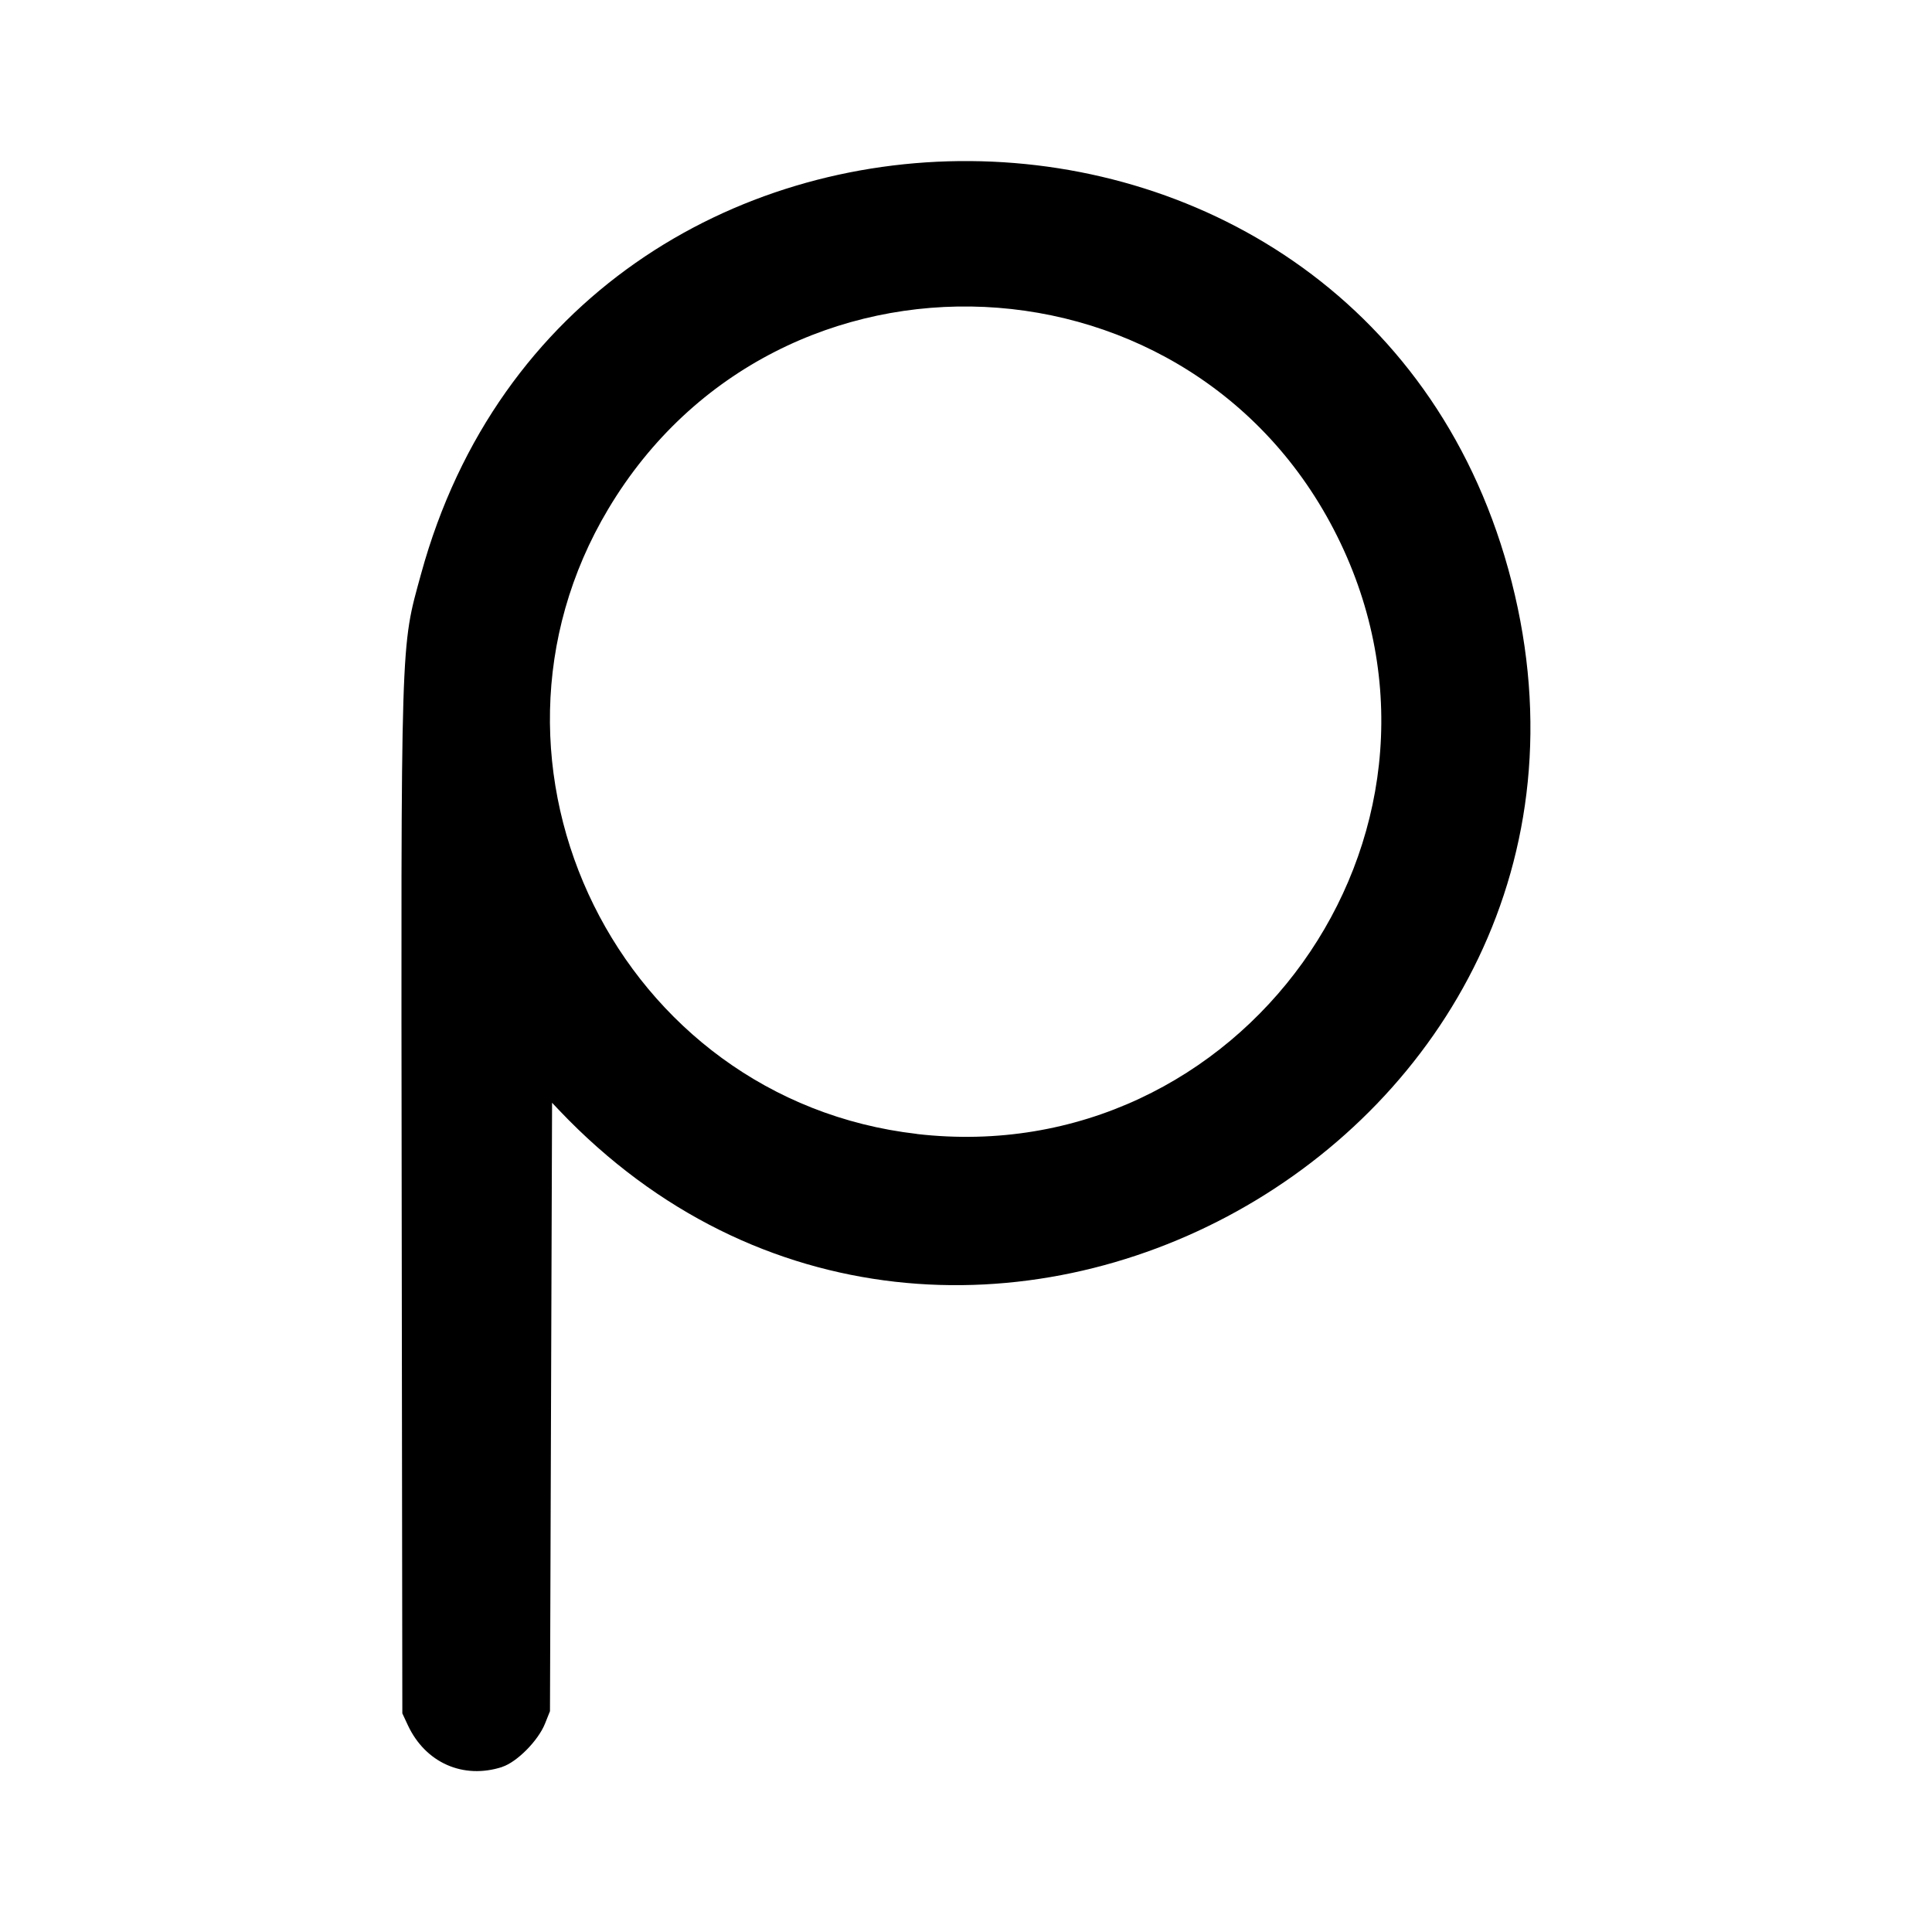 <?xml version="1.0" encoding="UTF-8"?>
<svg version="1.1" viewBox="0 0 24 24" xml:space="preserve" xmlns="http://www.w3.org/2000/svg"><path d="m6.238 21.949c0.183-0.059 0.447-0.325 0.532-0.537l0.062-0.155 0.026-7.558 0.09 0.095c4.916 5.17 13.594 0.354 11.831-6.564-1.763-6.918-11.659-6.992-13.548-0.102-0.257 0.939-0.25 0.685-0.241 7.879l8e-3 6.277 0.069 0.148c0.218 0.466 0.687 0.674 1.171 0.518zm5.153-7.863c-3.691-0.424-5.74-4.571-3.835-7.763 2.112-3.539 7.325-3.296 9.097 0.424 1.738 3.648-1.24 7.802-5.262 7.34z" stroke-width=".026"/></svg>
